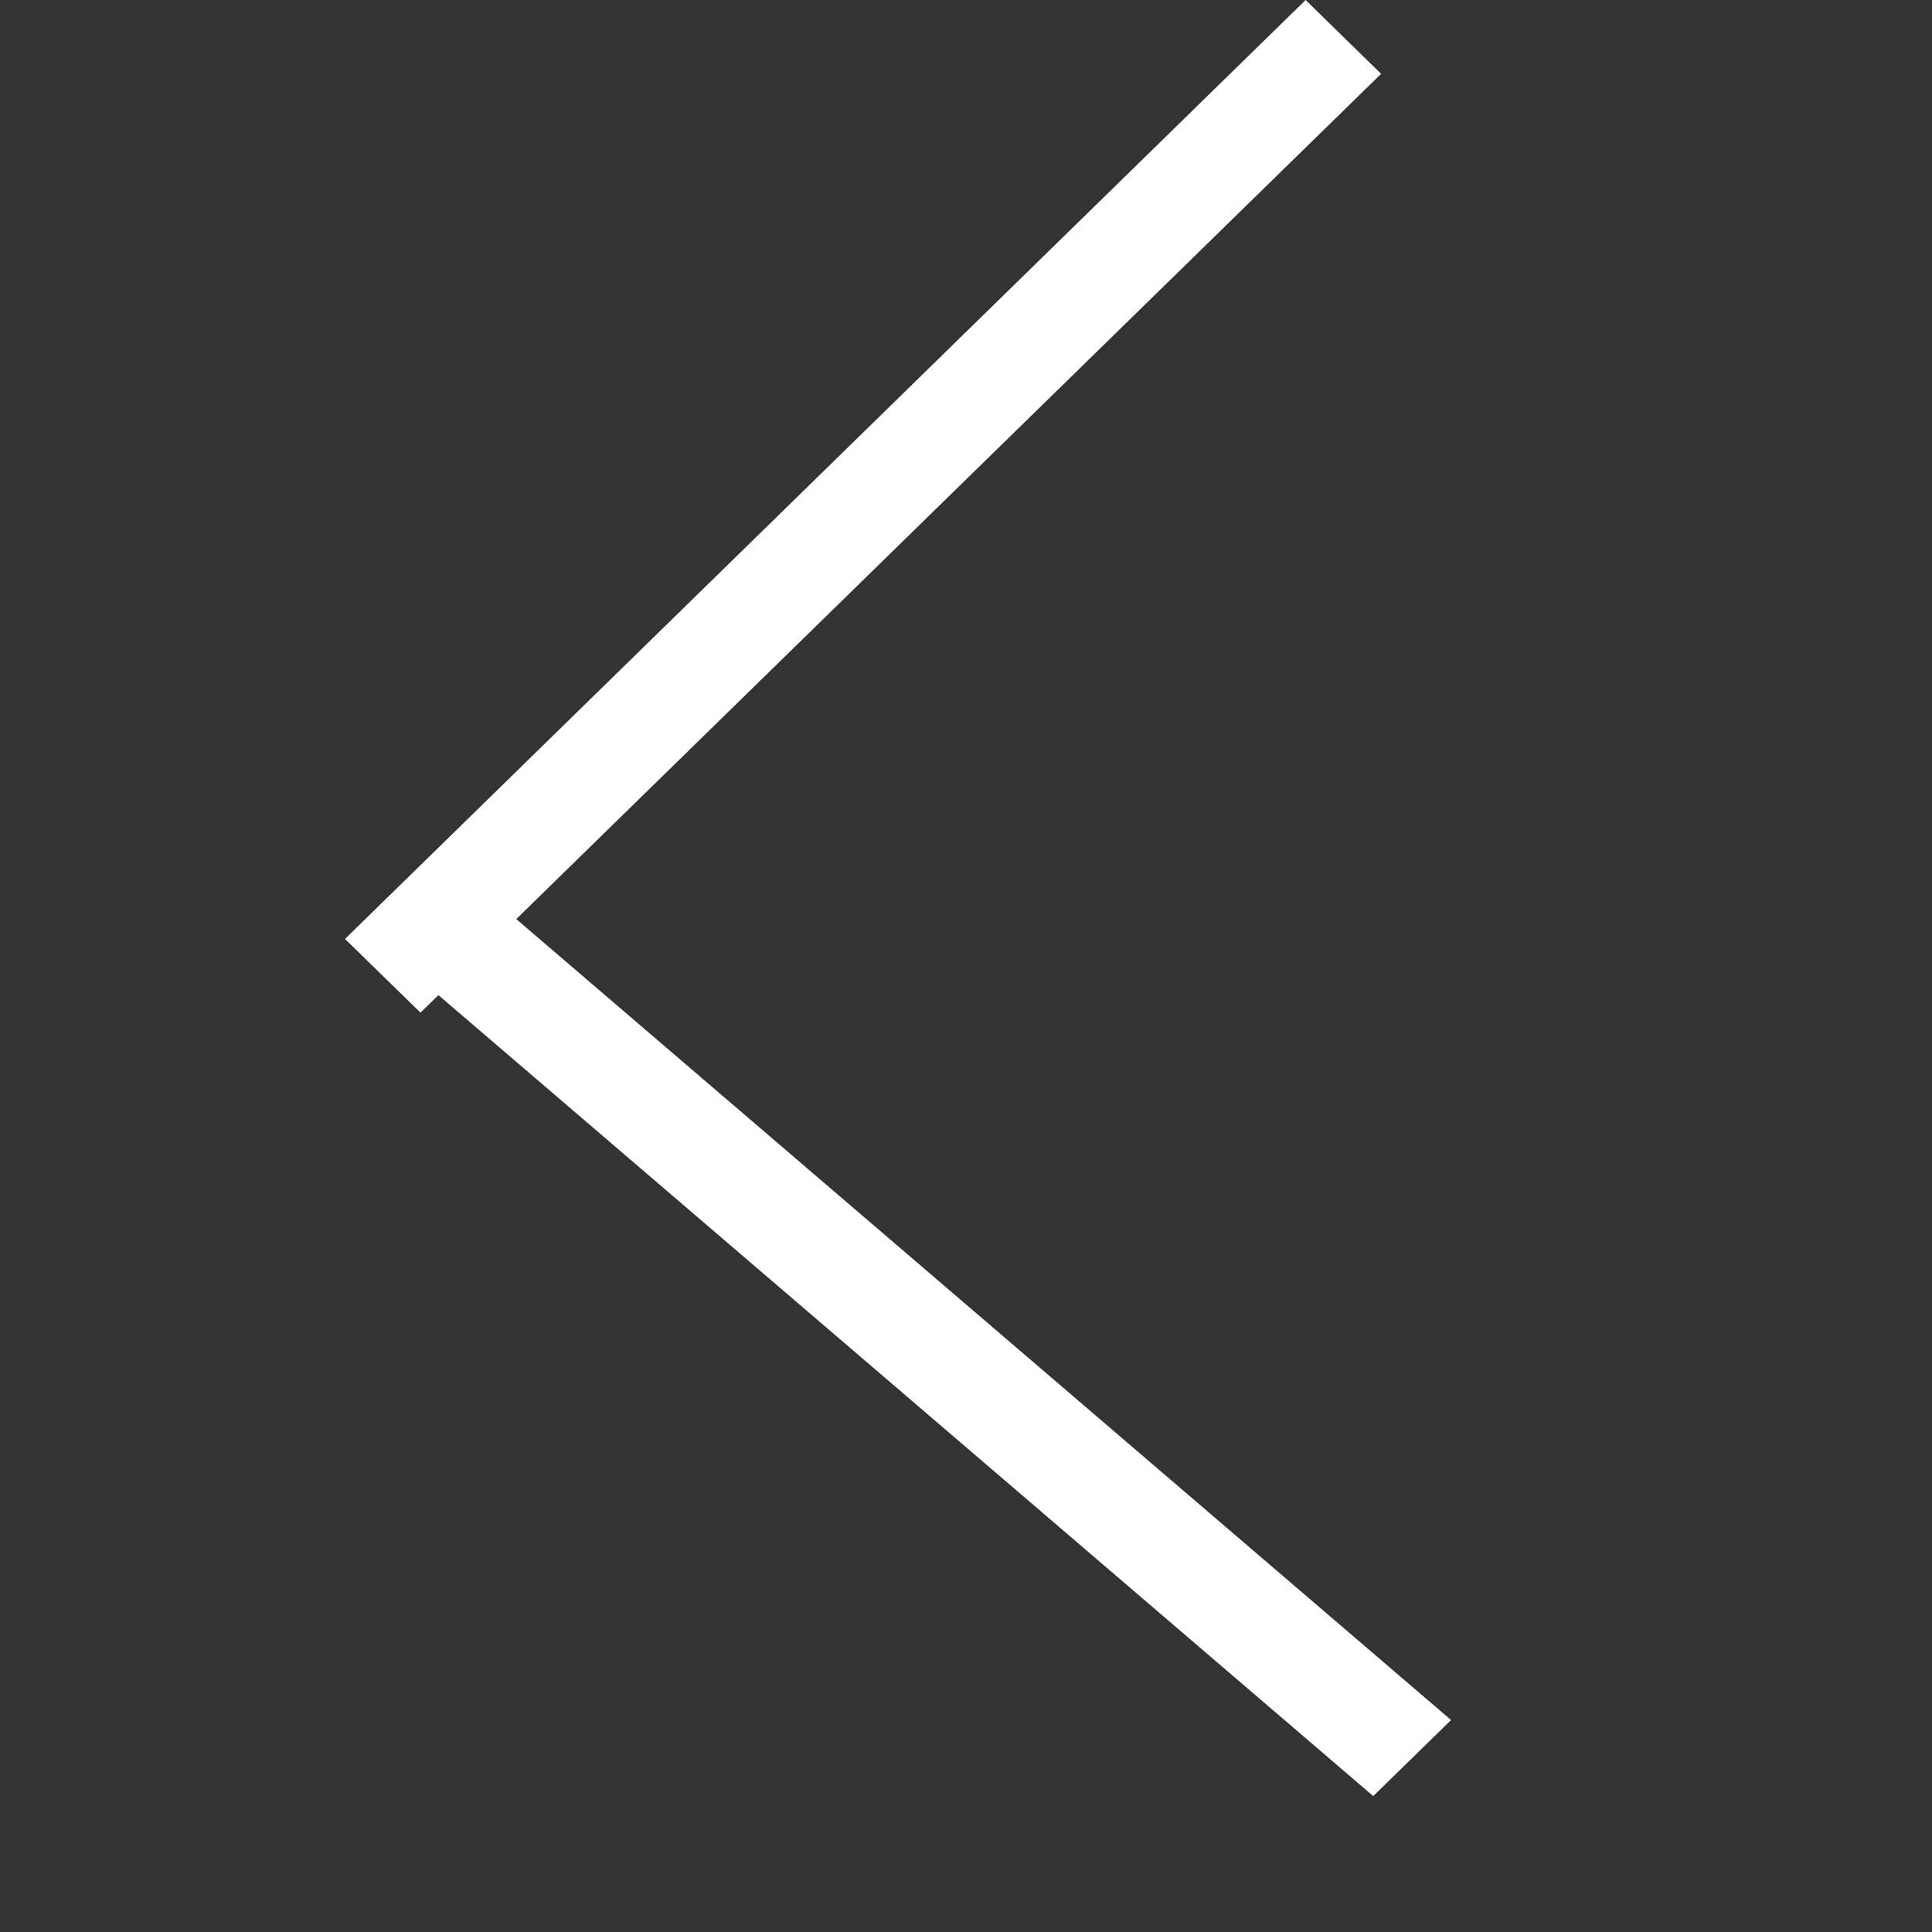<?xml version="1.0" encoding="UTF-8" standalone="no"?><!DOCTYPE svg PUBLIC "-//W3C//DTD SVG 1.1//EN" "http://www.w3.org/Graphics/SVG/1.1/DTD/svg11.dtd"><svg width="100%" height="100%" viewBox="0 0 14 14" version="1.1" xmlns="http://www.w3.org/2000/svg" xmlns:xlink="http://www.w3.org/1999/xlink" xml:space="preserve" xmlns:serif="http://www.serif.com/" style="fill-rule:evenodd;clip-rule:evenodd;stroke-linejoin:round;stroke-miterlimit:1.414;"><rect x="0" y="0" width="14" height="14" fill="#333333" stroke="none"/><path id="Shape-5-copy-3" serif:id="Shape 5 copy 3" d="M3.177,7.211l-0.13,0.127l-0.547,-0.534l6.961,-6.804l0.547,0.535l-6.267,6.125l6.774,5.804l-0.564,0.551l-6.774,-5.804Z" style="fill:#fff;"/></svg>